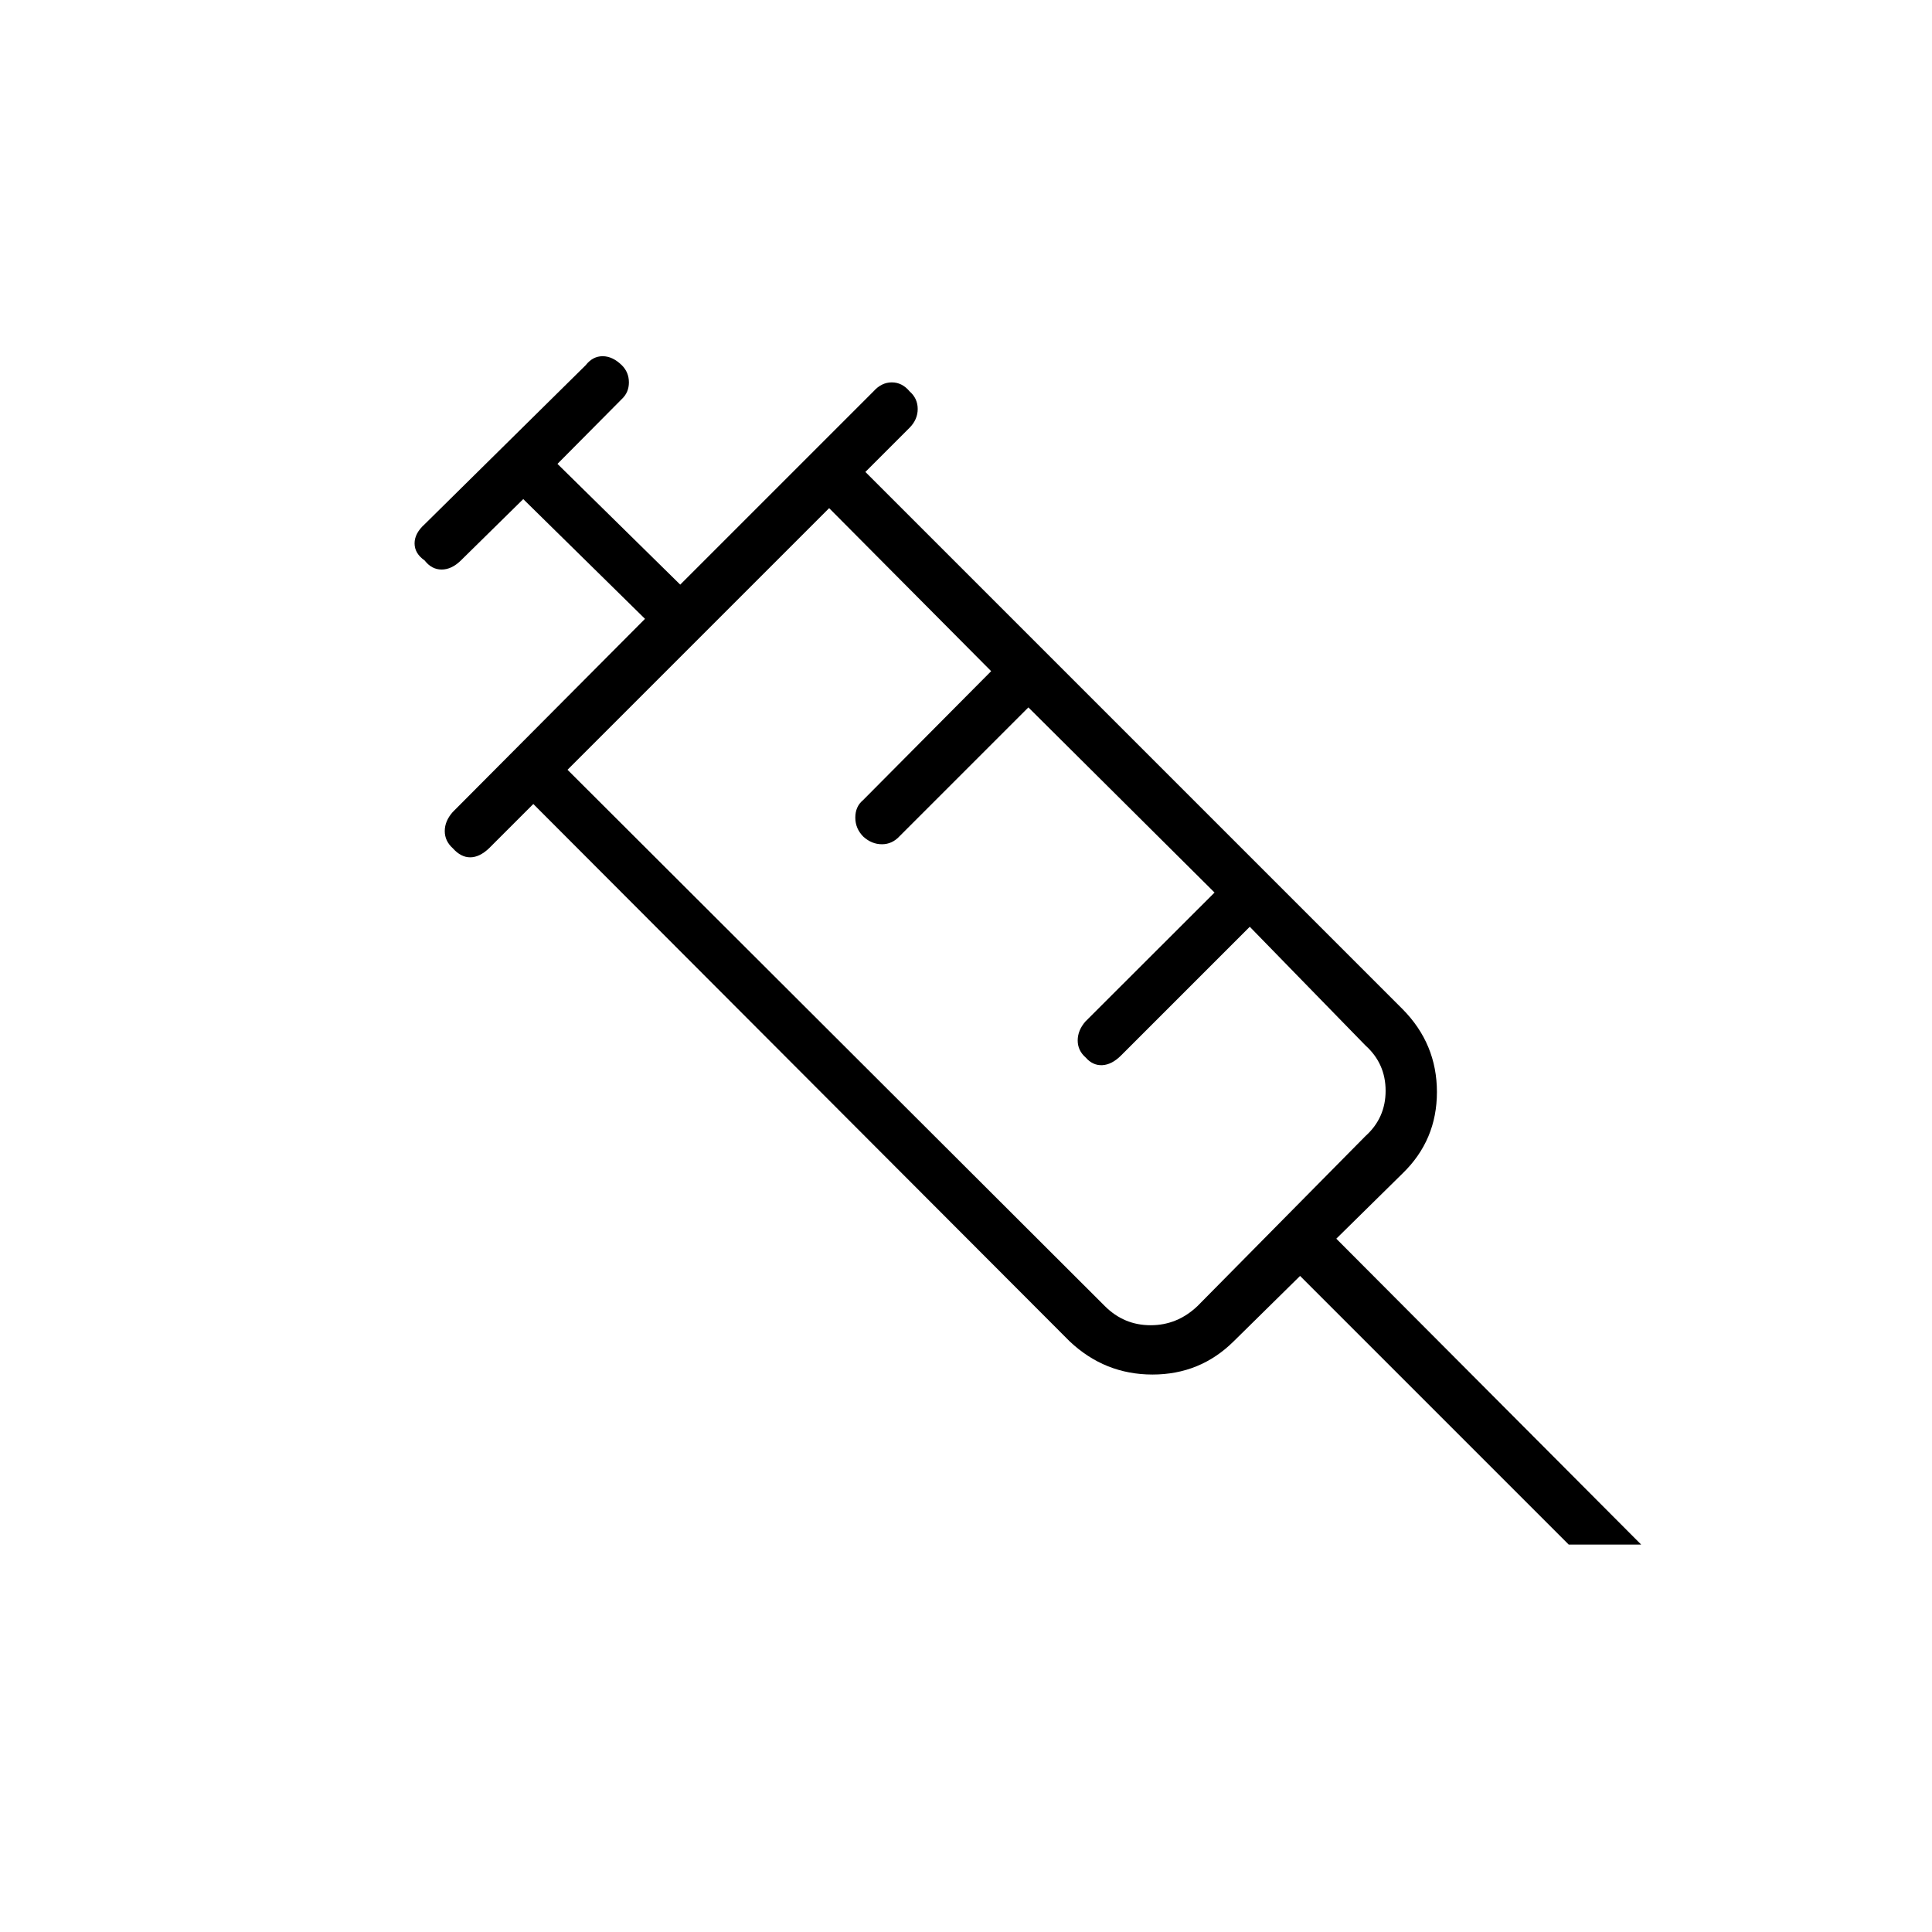 <svg xmlns="http://www.w3.org/2000/svg" height="24" viewBox="0 96 960 960" width="24"><path d="M225 517.5q-4-3.6-4-8.55 0-4.95 3.911-9.402L320.5 403.5 260 344l-31 30.5q-4.6 4.5-9.55 4.5-4.95 0-8.45-4.5-5-3.5-5-8.5t5-9.5l80-79q3.5-4.5 8.45-4.5 4.95 0 9.55 4.5 3.5 3.5 3.5 8.5t-3.522 8.283L277 326.5l61 60 96-96q4-4.5 9.133-4.5 5.134 0 8.867 4.5 4 3.5 4 8.717 0 5.216-4 9.283l-22 22 267 267q17 17.233 17 41.117Q714 662.5 697 679l-33 32.5 151.5 152h-36L646 730l-33 32.5Q596.361 779 572.664 779T531.5 762.5L265 495.5l-22 22q-4.733 4.5-9.367 4.5-4.633 0-8.633-4.5Zm57-39L549 745q9.5 9.5 22.75 9.5T595 745l83.5-84.5q10-9 10-22.5t-10-22.5l-57.5-59-64 64q-4.567 4.542-9.283 4.771-4.717.229-8.217-3.771-4-3.5-4-8.5t3.824-9.412L603.5 539.5l-92.5-92-64 64q-3.691 4-8.767 4-5.075 0-9.233-3.761-4-4.002-4-9.489 0-5.487 3.836-8.662L492.5 429.5l-80.5-81-130 130Zm0 0 6.5-6.5 16.5-16.5 85-85 15.5-15.5 6.5-6.5-130 130Z"/></svg>